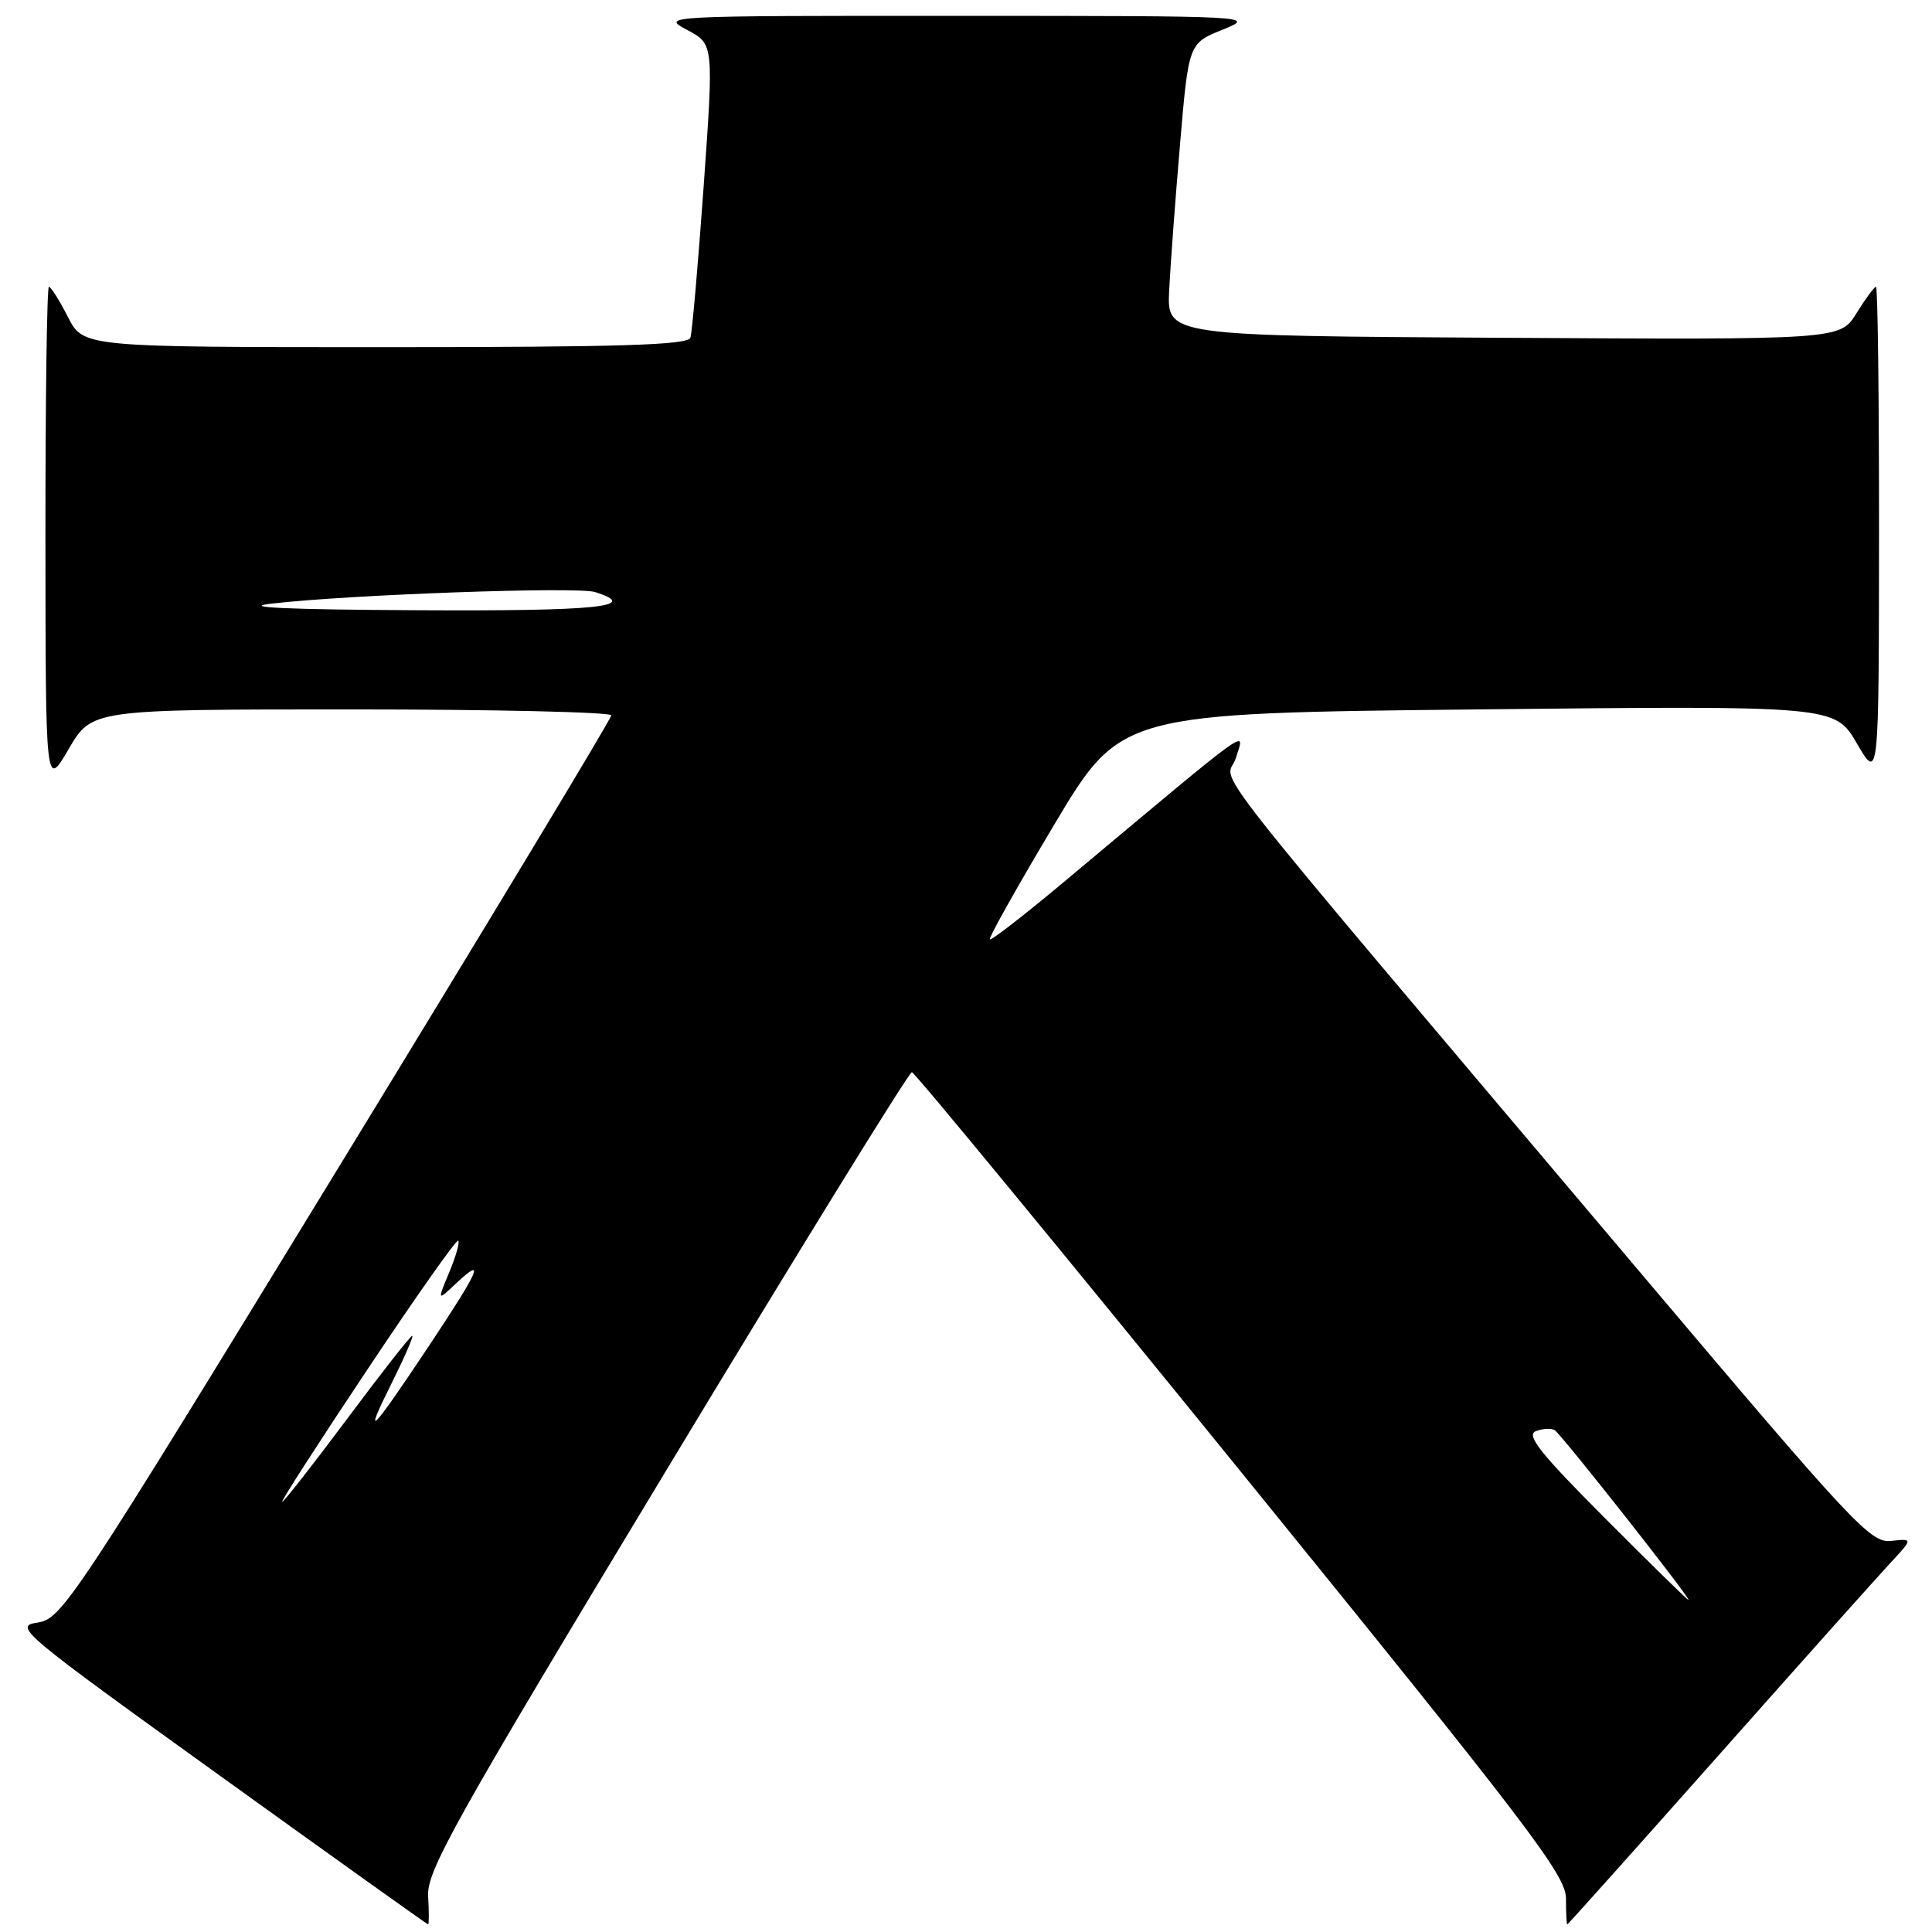 <?xml version="1.0" encoding="UTF-8" standalone="no"?>
<!DOCTYPE svg PUBLIC "-//W3C//DTD SVG 1.1//EN" "http://www.w3.org/Graphics/SVG/1.1/DTD/svg11.dtd" >
<svg xmlns="http://www.w3.org/2000/svg" xmlns:xlink="http://www.w3.org/1999/xlink" version="1.1" viewBox="0 0 256 256">
 <g >
 <path fill="currentColor"
d=" M 56.73 251.25 C 56.53 247.93 60.12 241.49 88.33 194.75 C 105.84 165.74 120.46 142.03 120.83 142.07 C 121.20 142.10 140.85 165.97 164.50 195.11 C 202.64 242.11 207.50 248.48 207.50 251.55 C 207.50 253.45 207.58 255.00 207.67 255.00 C 207.76 255.00 216.72 244.99 227.58 232.75 C 238.43 220.51 248.71 209.01 250.41 207.18 C 253.50 203.86 253.50 203.86 250.58 204.18 C 247.86 204.48 245.61 202.06 217.25 168.50 C 156.50 96.60 162.57 104.32 163.76 100.43 C 164.93 96.61 166.69 95.35 141.00 116.84 C 135.78 121.21 131.35 124.65 131.16 124.47 C 130.97 124.29 134.79 117.48 139.66 109.32 C 148.50 94.50 148.50 94.50 195.81 94.00 C 243.12 93.50 243.12 93.50 246.04 98.50 C 248.96 103.50 248.96 103.50 248.98 70.75 C 248.99 52.74 248.81 38.00 248.58 38.00 C 248.35 38.00 247.19 39.58 245.99 41.51 C 243.82 45.02 243.82 45.02 199.23 44.76 C 154.63 44.50 154.63 44.50 154.92 38.50 C 155.08 35.20 155.73 26.48 156.36 19.12 C 157.50 5.75 157.50 5.75 162.00 3.93 C 166.46 2.13 166.18 2.11 127.00 2.10 C 87.82 2.09 87.53 2.10 91.04 3.96 C 94.58 5.83 94.58 5.83 93.24 24.67 C 92.50 35.02 91.71 44.06 91.48 44.75 C 91.16 45.72 82.17 46.00 51.05 46.00 C 11.04 46.00 11.04 46.00 9.00 42.00 C 7.88 39.80 6.74 38.00 6.48 38.00 C 6.22 38.00 6.01 52.96 6.02 71.25 C 6.04 104.50 6.04 104.50 9.10 99.25 C 12.17 94.00 12.17 94.00 46.58 94.00 C 65.51 94.00 81.00 94.36 81.00 94.79 C 81.00 95.23 64.64 122.34 44.65 155.04 C 9.59 212.41 8.19 214.52 4.97 215.00 C 1.76 215.48 2.68 216.25 29.07 235.24 C 44.16 246.10 56.60 254.99 56.73 254.99 C 56.85 255.00 56.85 253.31 56.73 251.25 Z  M 212.64 201.14 C 204.11 192.59 202.17 190.15 203.50 189.64 C 204.42 189.28 205.55 189.22 206.01 189.51 C 206.89 190.05 224.18 212.00 223.73 212.00 C 223.58 212.00 218.59 207.11 212.64 201.14 Z  M 48.66 181.50 C 55.07 171.87 60.50 164.17 60.72 164.39 C 60.94 164.61 60.40 166.50 59.52 168.60 C 57.93 172.42 57.93 172.42 60.46 170.03 C 64.37 166.37 63.54 168.26 56.87 178.29 C 49.08 189.99 48.01 191.05 51.91 183.25 C 53.62 179.81 54.84 177.00 54.62 177.00 C 54.39 177.00 50.51 181.95 46.00 188.00 C 41.49 194.05 37.61 199.00 37.39 199.00 C 37.17 199.00 42.24 191.12 48.66 181.50 Z  M 36.00 79.98 C 46.40 78.78 76.50 77.71 78.85 78.45 C 84.98 80.40 79.16 80.99 55.25 80.86 C 38.03 80.77 31.65 80.48 36.00 79.98 Z "/>
</g>
</svg>